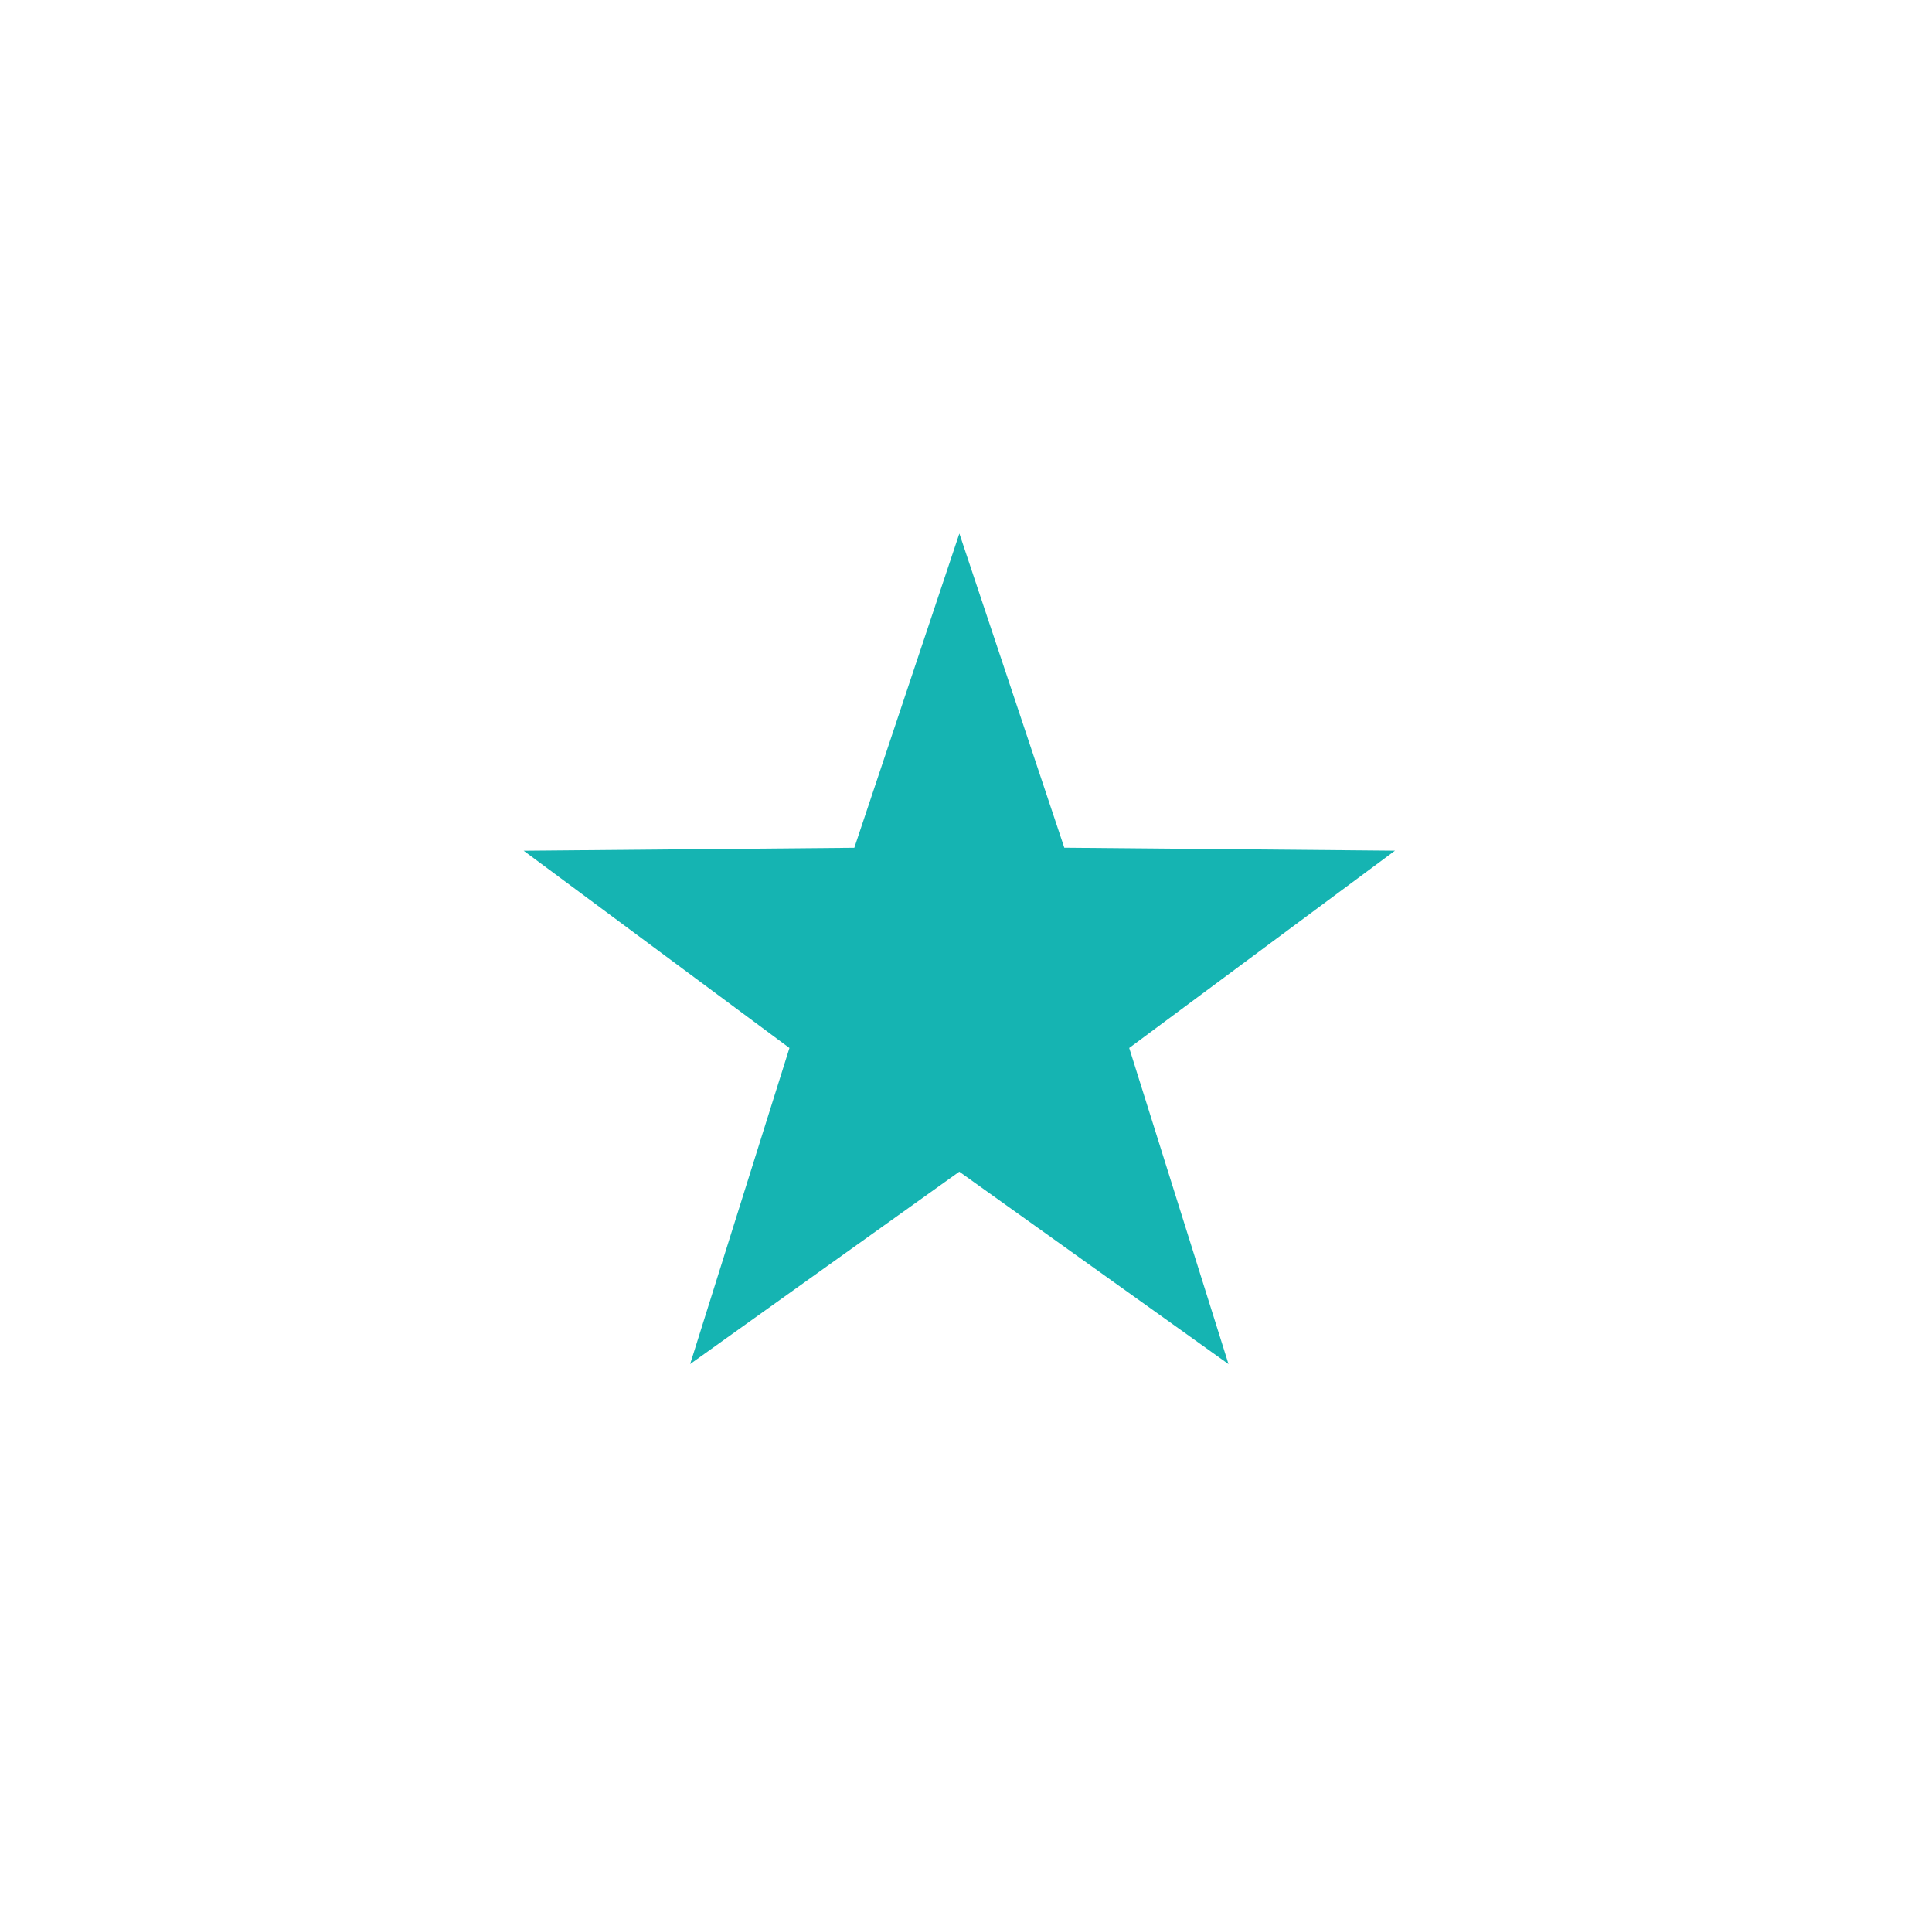 <svg width="73" height="72" viewBox="0 0 73 72" xmlns="http://www.w3.org/2000/svg"><title>Star 1</title><defs><filter x="-50%" y="-50%" width="200%" height="200%" filterUnits="objectBoundingBox" id="a"><feOffset in="SourceAlpha" result="shadowOffsetOuter1"/><feGaussianBlur stdDeviation="10" in="shadowOffsetOuter1" result="shadowBlurOuter1"/><feColorMatrix values="0 0 0 0 0 0 0 0 0 0 0 0 0 0 0 0 0 0 0.35 0" in="shadowBlurOuter1" result="shadowMatrixOuter1"/><feMerge><feMergeNode in="shadowMatrixOuter1"/><feMergeNode in="SourceGraphic"/></feMerge></filter></defs><path d="M189.247 422.495l-12.02 8.59 4.435-14.114-11.864-8.804 14.76-.133L189.25 394l4.687 14.032 14.76.133-11.863 8.806 4.435 14.116z" transform="translate(-153 -377)" stroke-width="2" stroke="#FFF" fill="#15B4B2" fill-rule="evenodd" filter="url(#a)"/></svg>